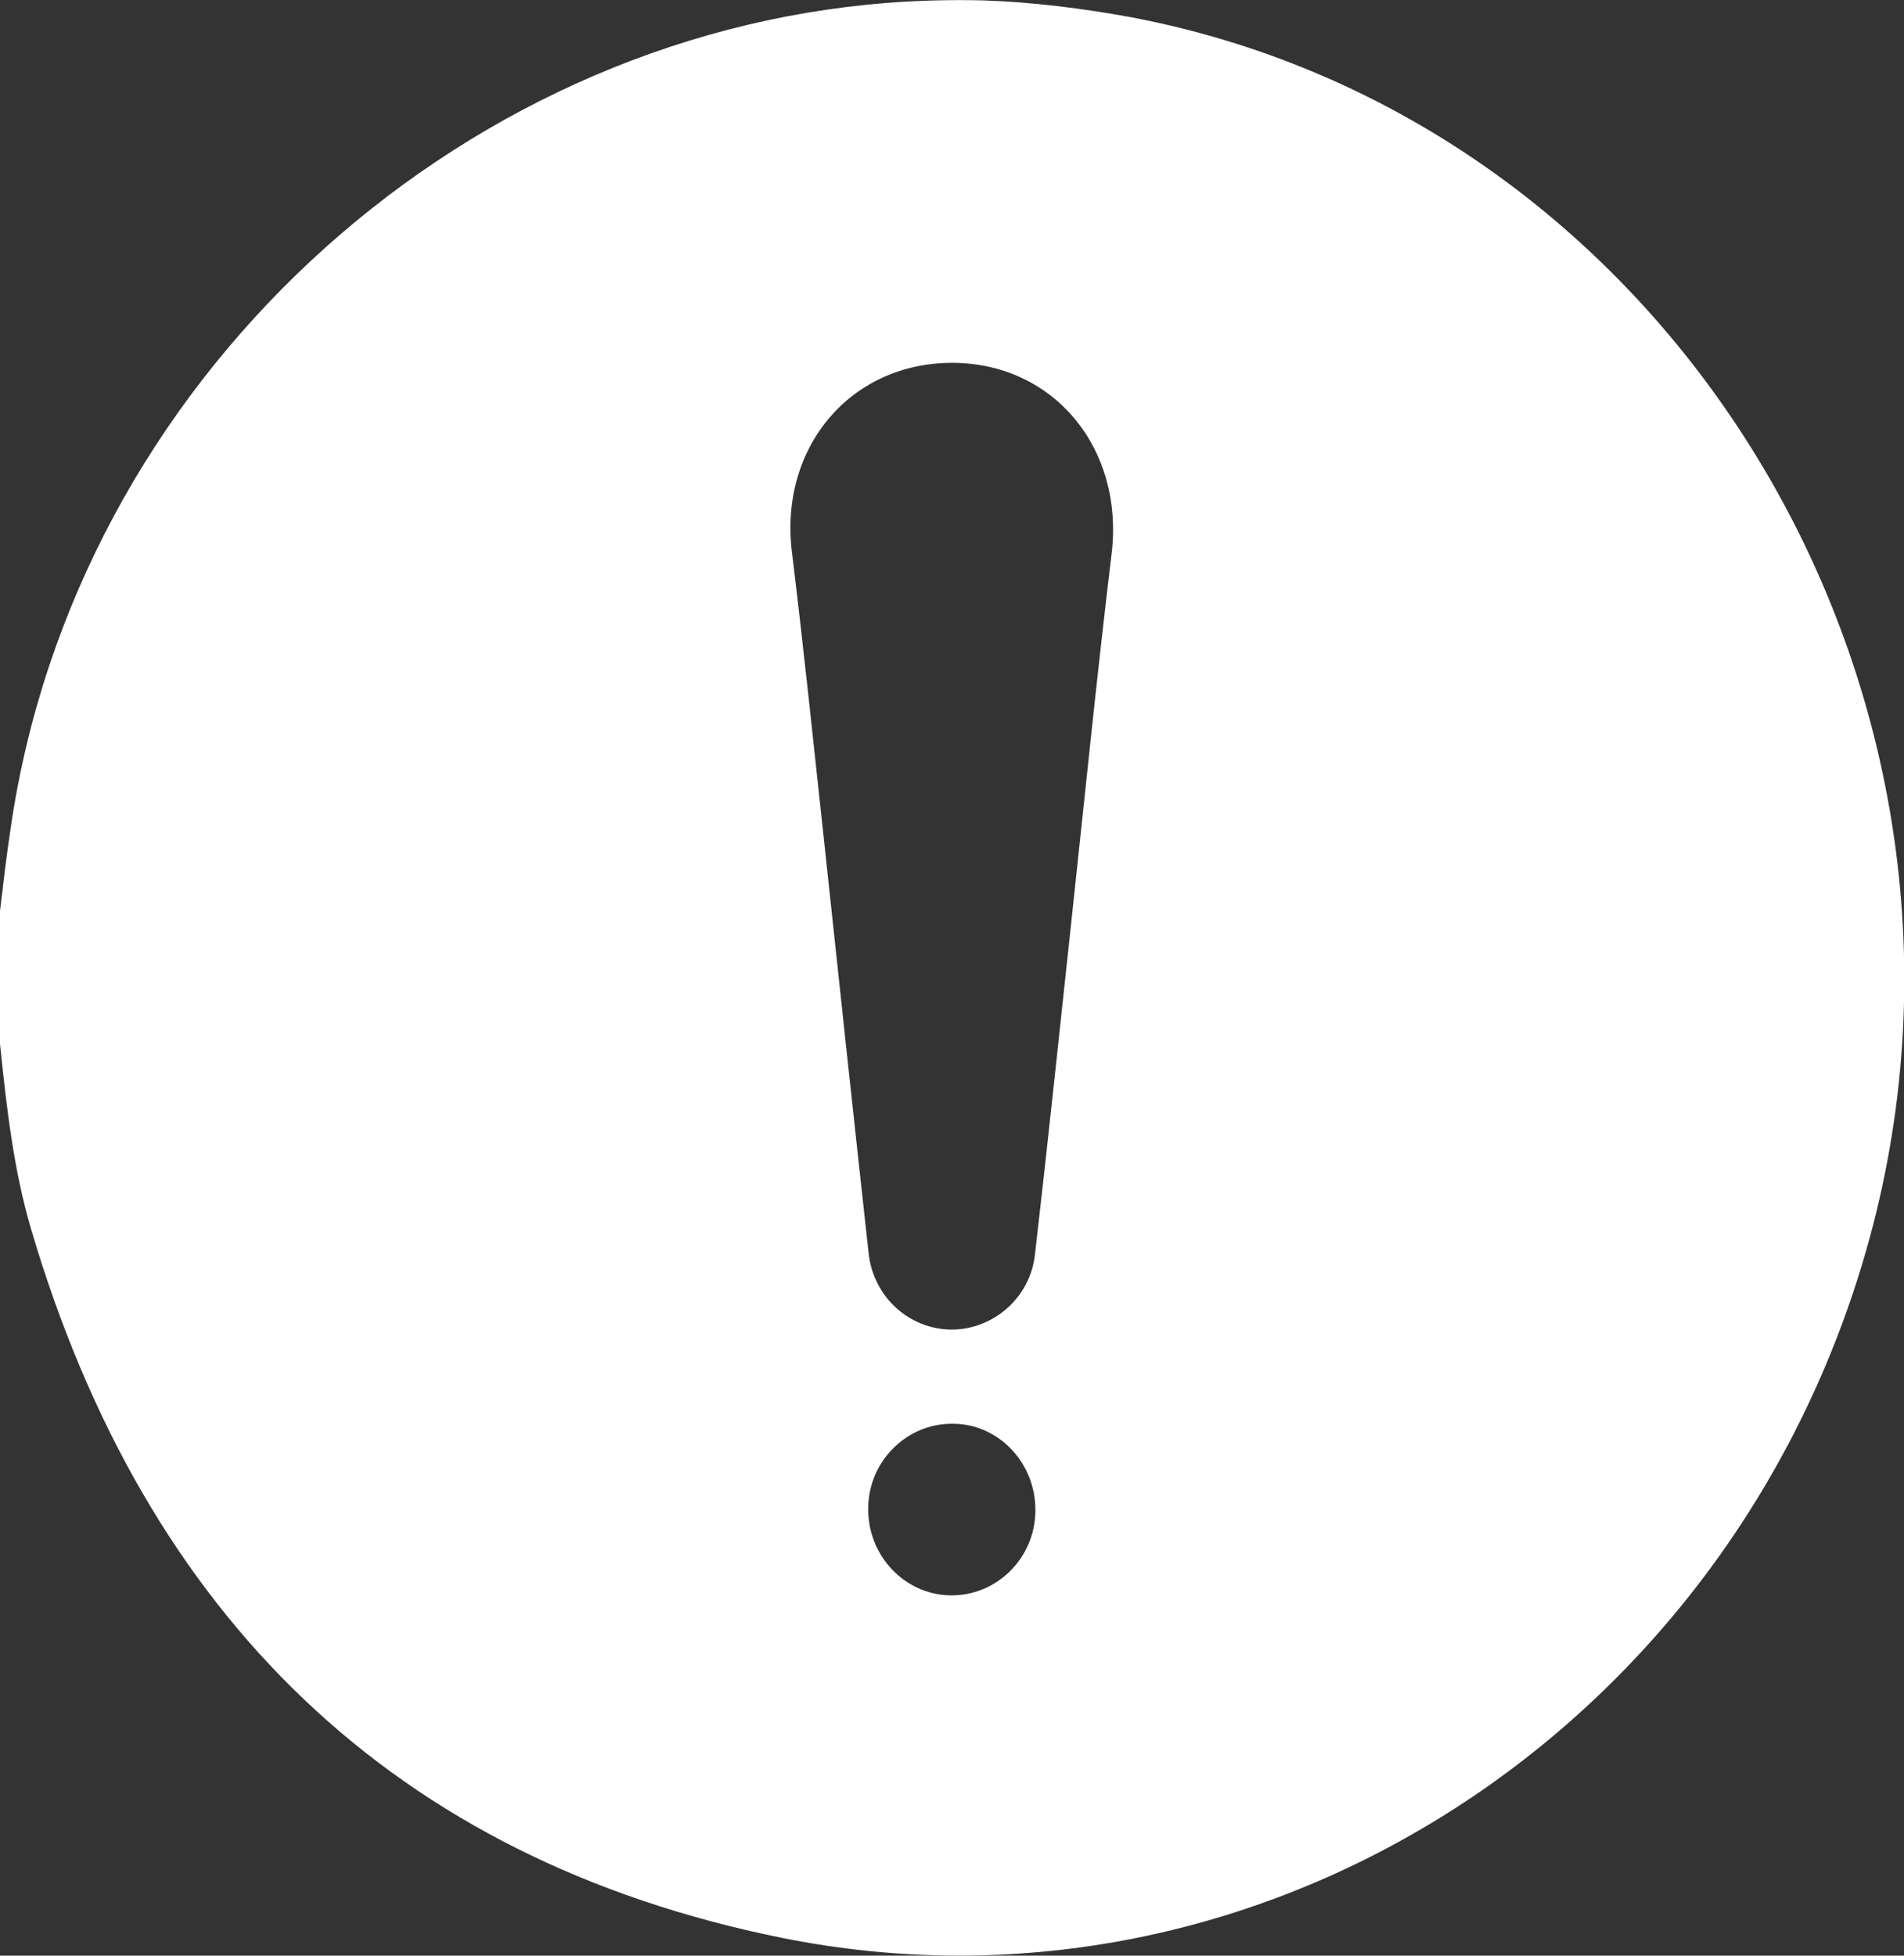 <svg width="37" height="38" viewBox="0 0 37 38" fill="none" xmlns="http://www.w3.org/2000/svg">
<rect x="0" y="0" width="37" height="38" fill="#333333" stroke="none"/>
<g clip-path="url(#clip0_3_1136)">
<path d="M17.235 0.057C17.857 0.008 18.488 -0.008 19.119 0.008C20.073 0.041 21.027 0.162 21.965 0.332C32.821 2.38 39.539 14.043 36.101 24.84C33.2 33.961 24.204 39.473 15.185 37.652C7.671 36.13 2.83 31.42 0.607 23.893C0.26 22.719 0.126 21.497 0 20.283C0 19.425 0 18.559 0 17.701C0.063 17.167 0.126 16.633 0.205 16.107C1.459 7.414 8.838 0.712 17.235 0.057ZM18.504 7.05C16.525 7.05 15.137 8.693 15.39 10.732C15.611 12.545 15.8 14.358 15.997 16.18C16.288 18.907 16.58 21.627 16.88 24.354C16.974 25.204 17.668 25.827 18.488 25.835C19.3 25.835 20.018 25.22 20.112 24.378C20.365 22.193 20.593 20 20.83 17.806C21.082 15.459 21.319 13.104 21.602 10.757C21.847 8.717 20.483 7.058 18.512 7.05H18.504ZM18.528 27.664C17.629 27.648 16.88 28.385 16.872 29.299C16.856 30.222 17.574 30.983 18.465 30.999C19.363 31.015 20.112 30.279 20.12 29.364C20.136 28.441 19.419 27.672 18.528 27.664Z" fill="white"/>
</g>
<defs>
<clipPath id="clip0_3_1136">
<rect width="37" height="38" fill="white"/>
</clipPath>
</defs>
</svg>
